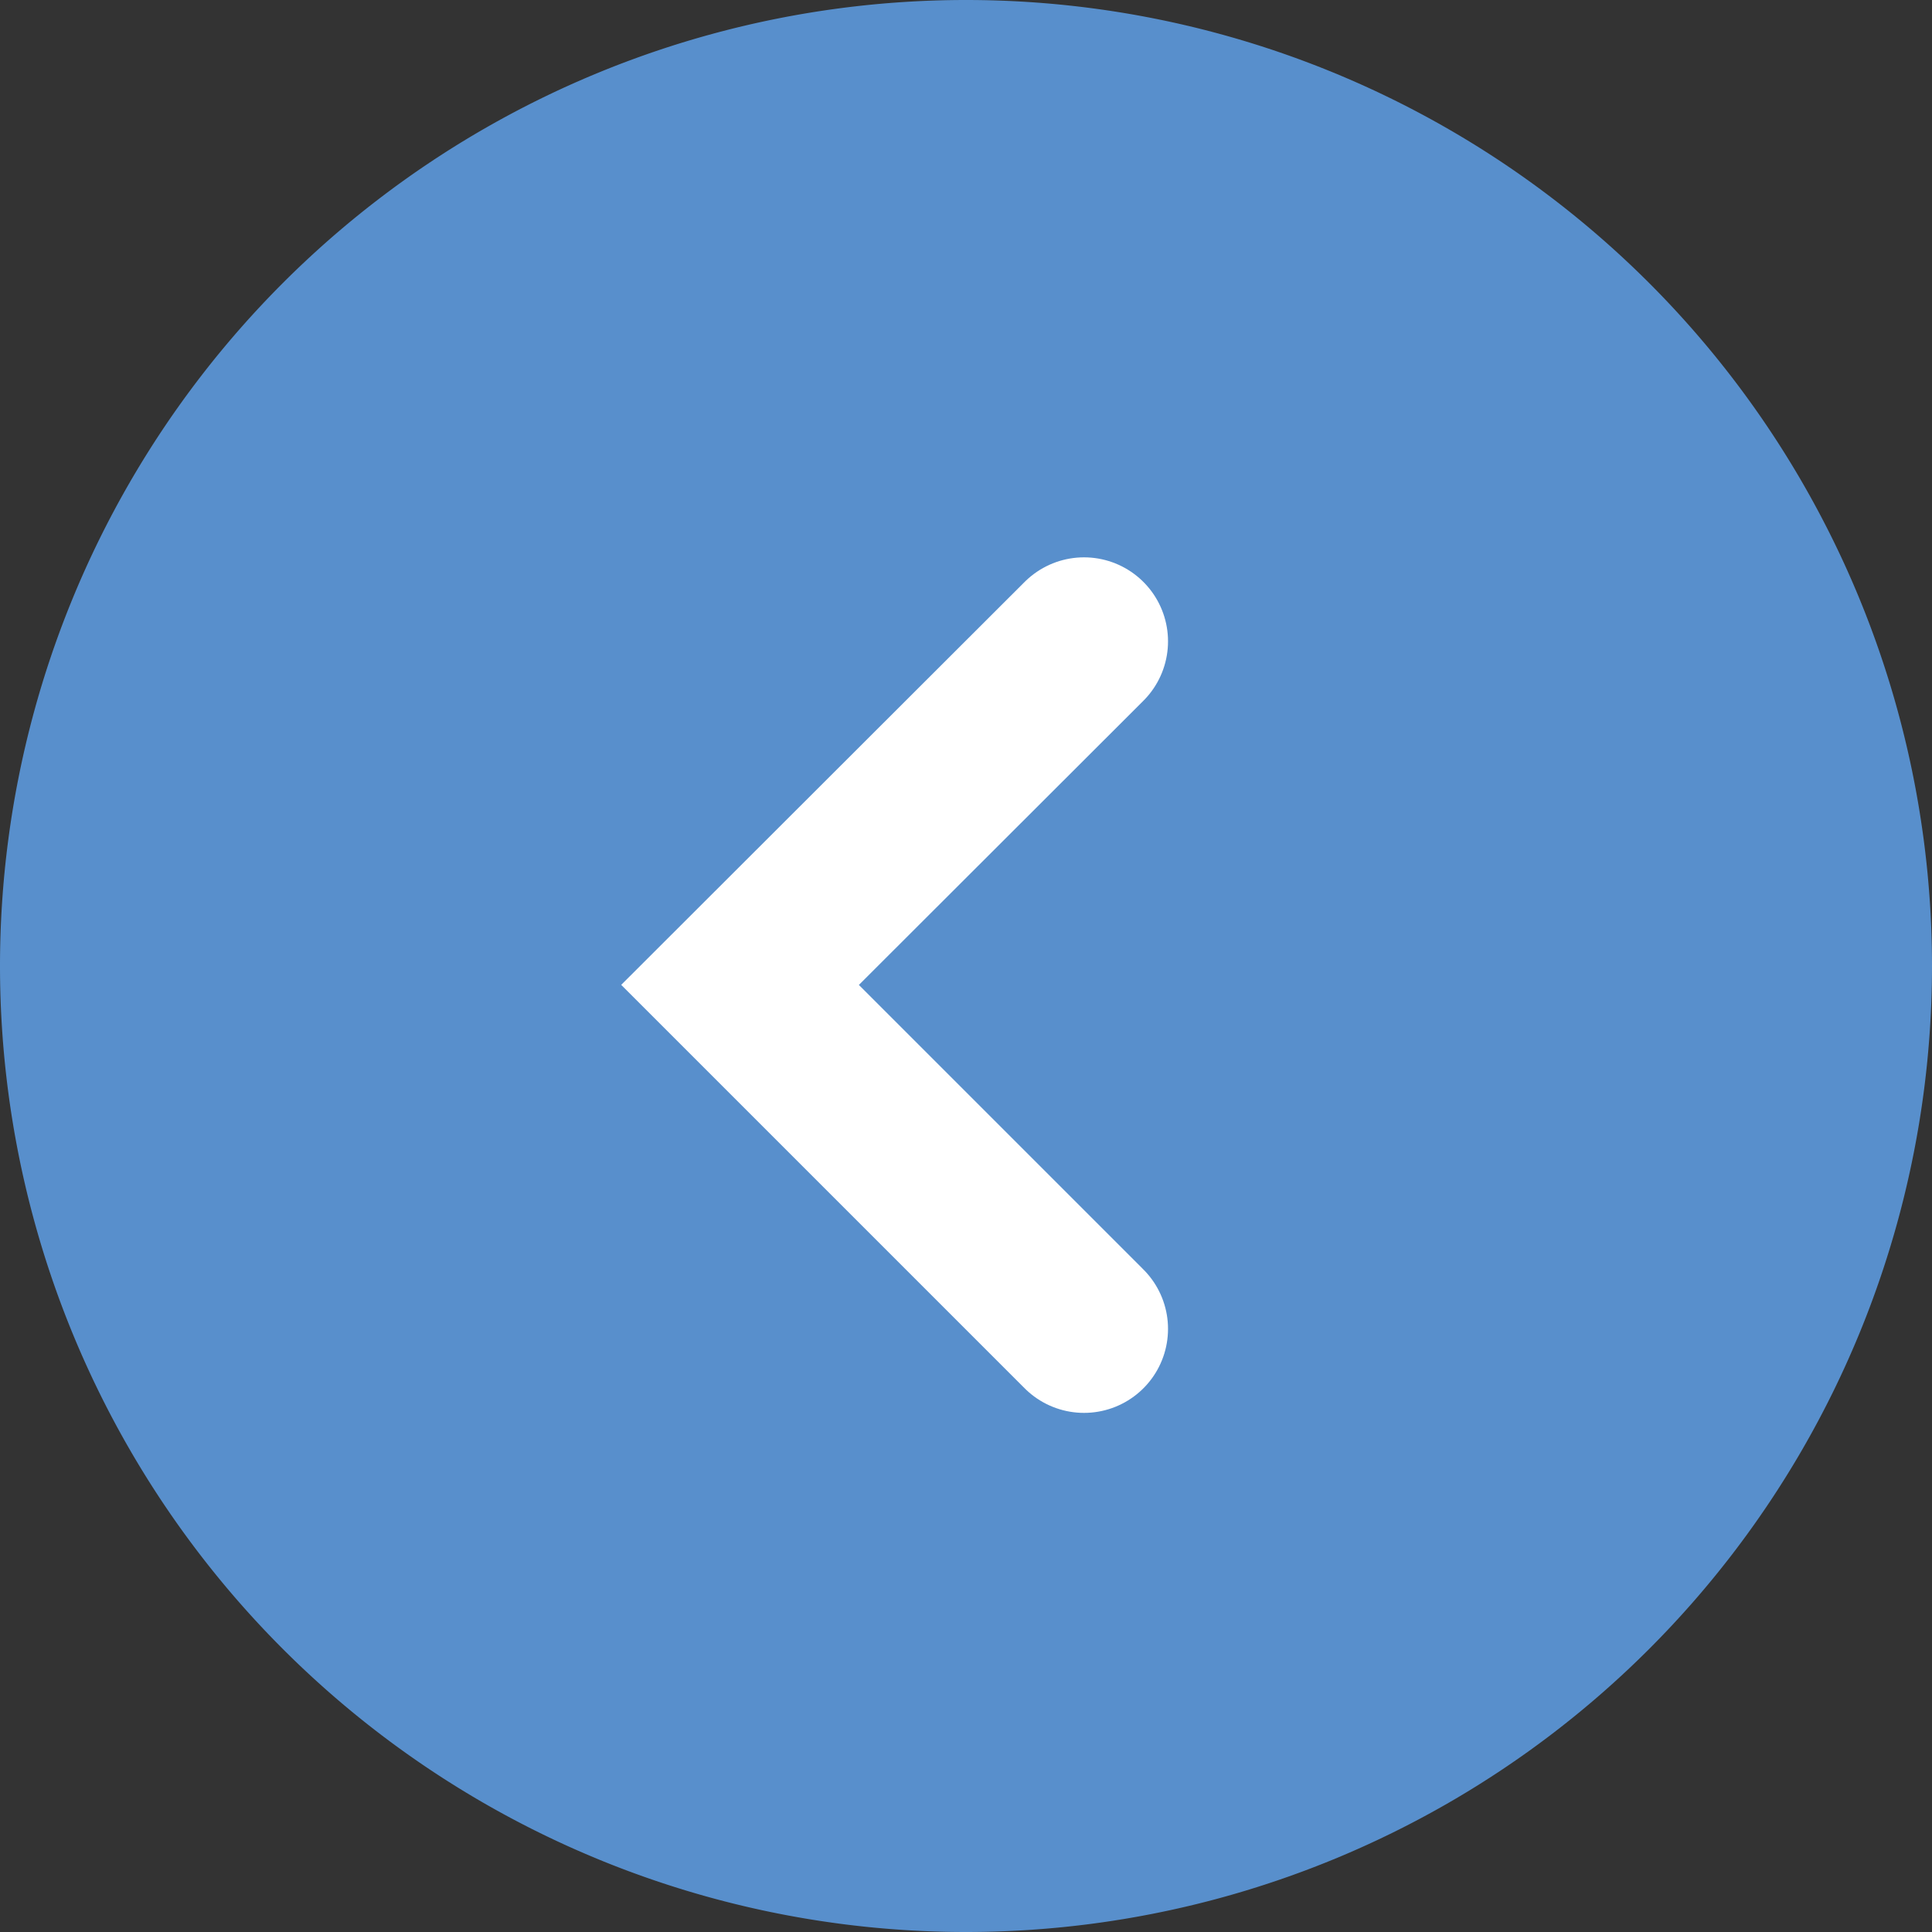 <svg xmlns="http://www.w3.org/2000/svg" viewBox="0 0 46 46"><rect x="0" y="0" width="46" height="46" fill="#333333" stroke="none"/><defs><style>.cls-1{fill:#588fcc;}.cls-2{fill:none;stroke:#fff;stroke-linecap:round;stroke-width:4px;}</style></defs><g id="Ebene_2" data-name="Ebene 2"><g id="Ebene_1-2" data-name="Ebene 1"><g id="Gruppe_1" data-name="Gruppe 1"><path id="Rechteck_2" data-name="Rechteck 2" class="cls-1" d="M23,0h0A23,23,0,0,1,46,23h0A23,23,0,0,1,23,46h0A23,23,0,0,1,0,23H0A23,23,0,0,1,23,0Z"/><path id="Pfad_1" data-name="Pfad 1" class="cls-2" d="M25.81,15.27l-8.19,8.18,8.19,8.19"/></g></g></g></svg>